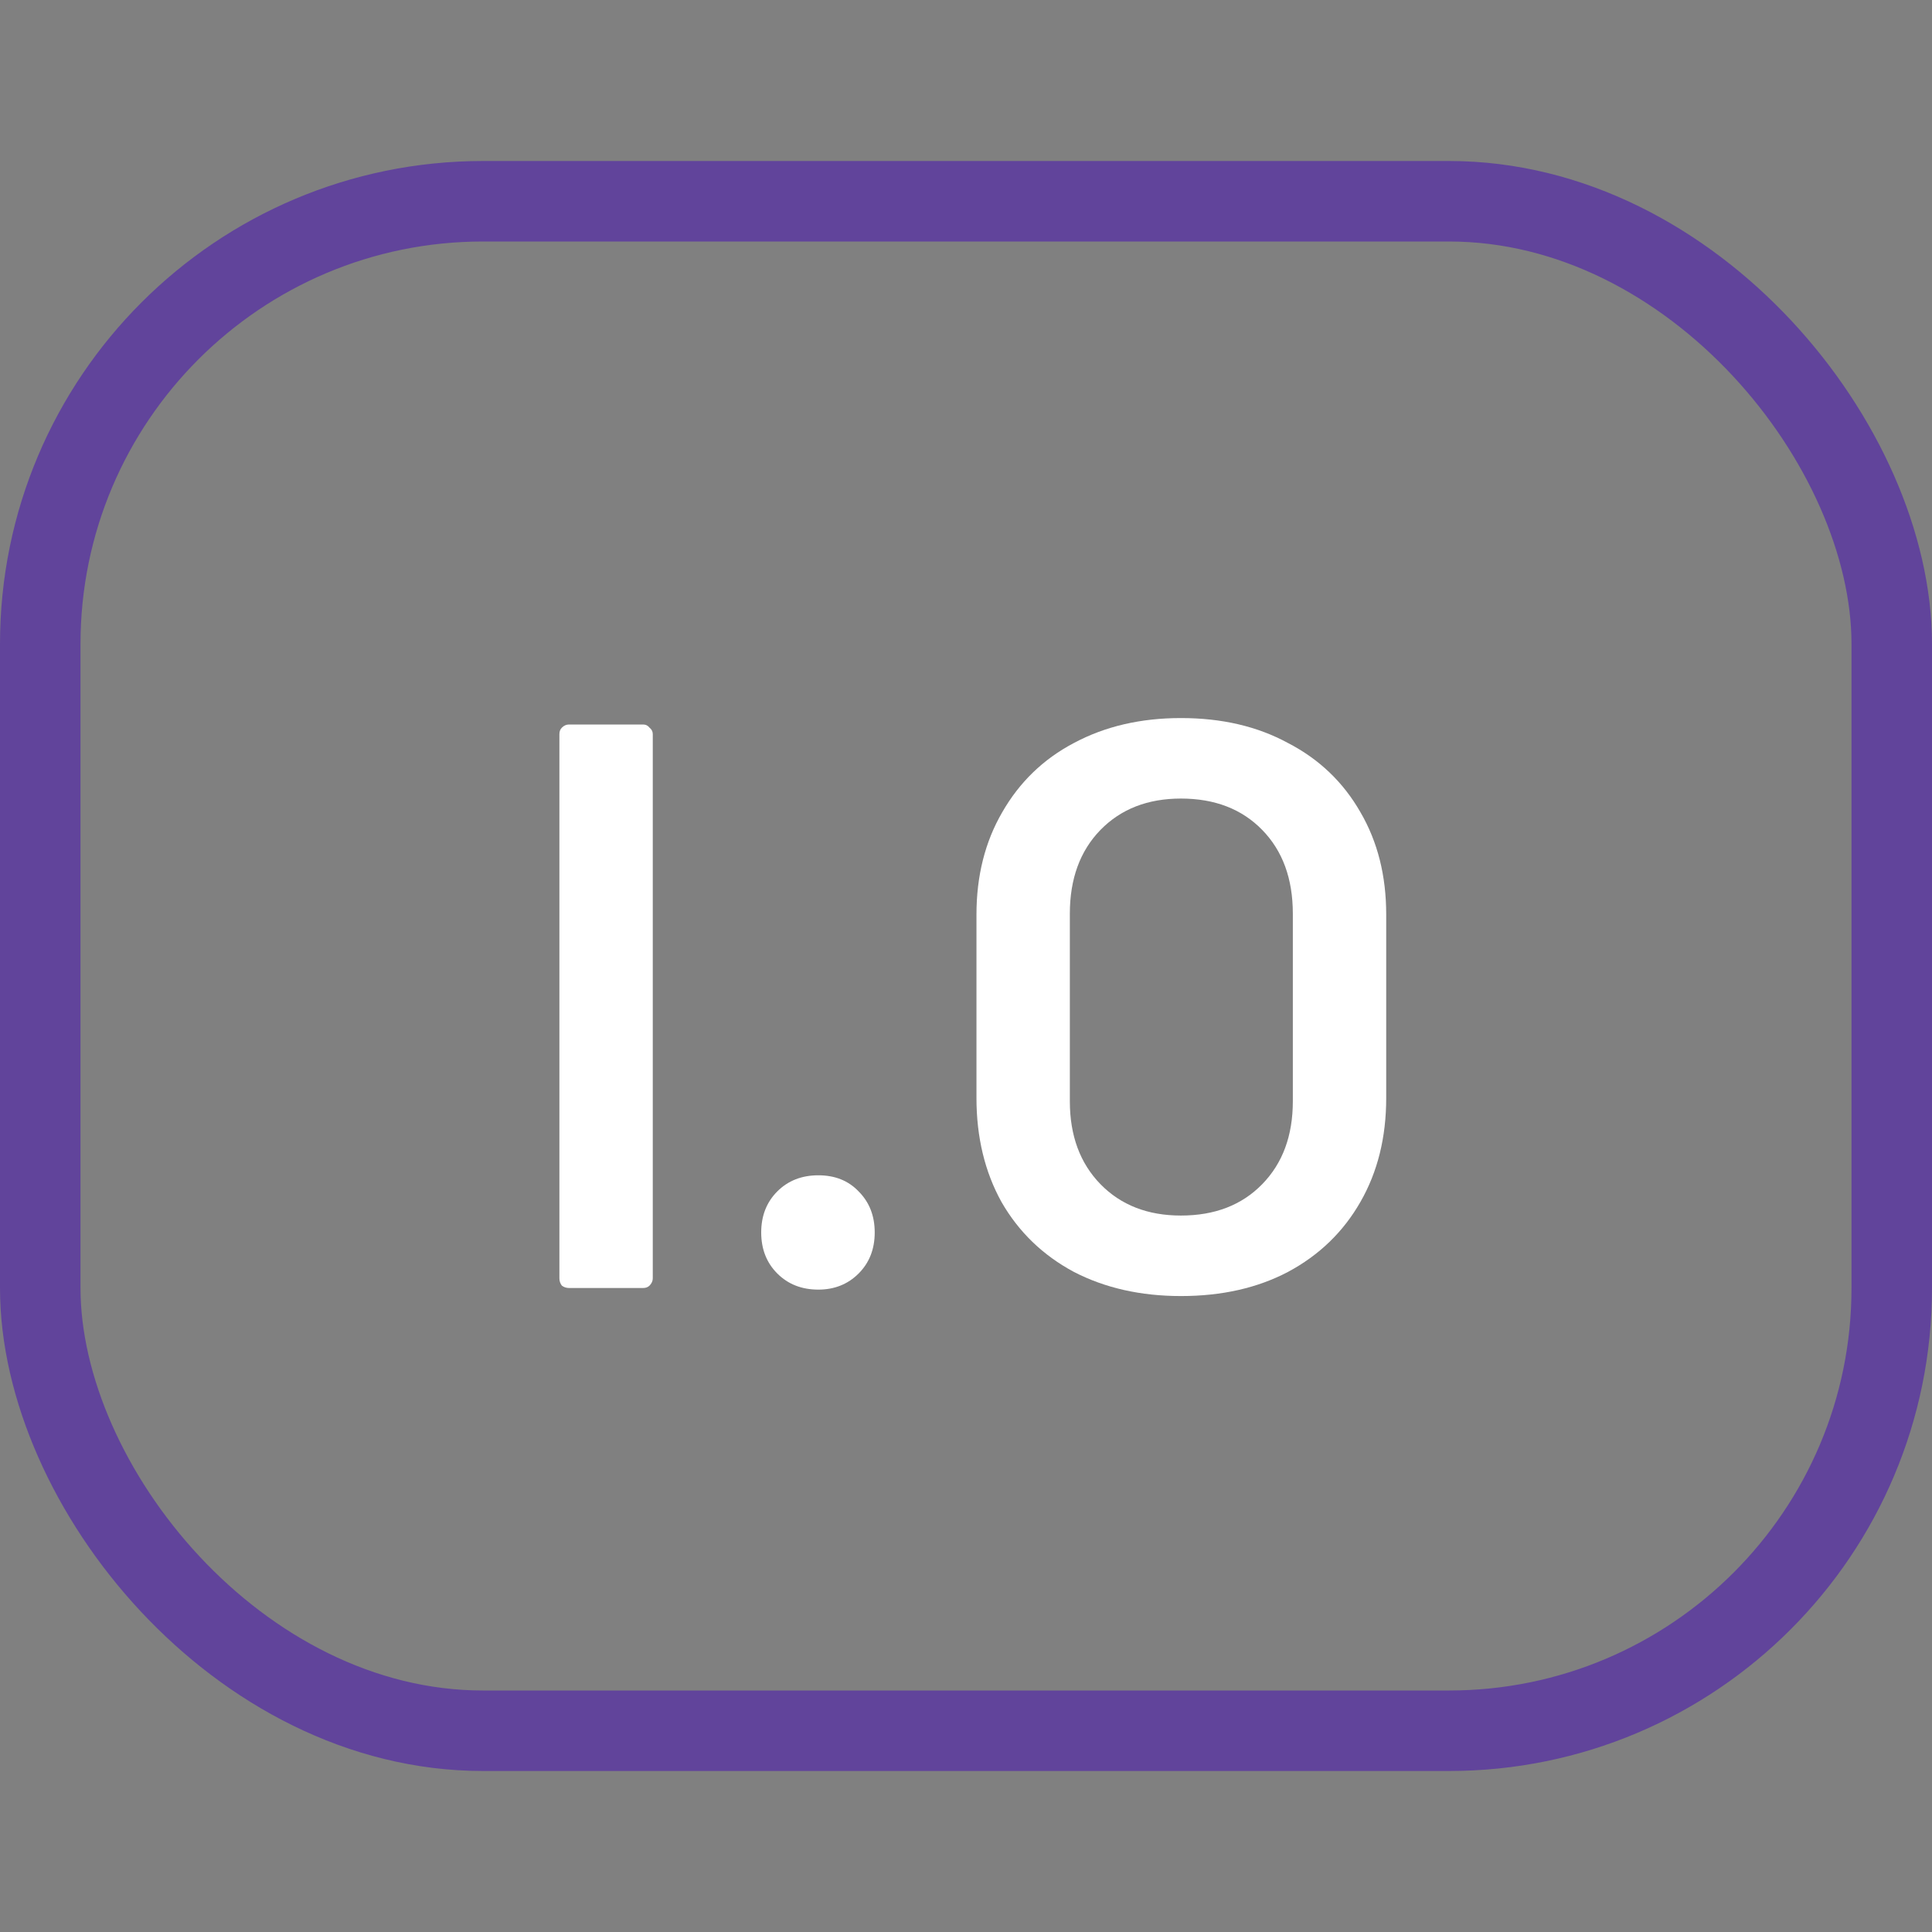 <svg width="24" height="24" viewBox="0 0 24 24" fill="none" xmlns="http://www.w3.org/2000/svg">
<rect x="0" y="0" width="24" height="24" fill="#808080" stroke="none"/>
<rect x="0.5" y="2.5" width="23" height="19" rx="5.5" stroke="#61449B"/>
<path d="M7.069 16C7.035 16 7.005 15.99 6.979 15.97C6.959 15.943 6.949 15.913 6.949 15.88V9.12C6.949 9.087 6.959 9.06 6.979 9.04C7.005 9.013 7.035 9 7.069 9H7.989C8.022 9 8.049 9.013 8.069 9.04C8.095 9.06 8.109 9.087 8.109 9.12V15.88C8.109 15.913 8.095 15.943 8.069 15.97C8.049 15.99 8.022 16 7.989 16H7.069Z" fill="white"/>
<path d="M10.166 16.02C9.959 16.02 9.789 15.953 9.656 15.82C9.523 15.687 9.456 15.517 9.456 15.31C9.456 15.103 9.523 14.933 9.656 14.8C9.789 14.667 9.959 14.6 10.166 14.6C10.373 14.6 10.539 14.667 10.666 14.8C10.799 14.933 10.866 15.103 10.866 15.31C10.866 15.517 10.799 15.687 10.666 15.82C10.533 15.953 10.366 16.02 10.166 16.02Z" fill="white"/>
<path d="M14.67 16.1C14.17 16.1 13.727 16 13.34 15.8C12.954 15.593 12.654 15.303 12.44 14.93C12.234 14.557 12.13 14.127 12.13 13.64V11.36C12.13 10.88 12.237 10.457 12.45 10.09C12.664 9.717 12.96 9.43 13.34 9.23C13.727 9.023 14.17 8.92 14.67 8.92C15.177 8.92 15.62 9.023 16 9.23C16.387 9.43 16.687 9.717 16.9 10.09C17.114 10.457 17.22 10.88 17.22 11.36V13.64C17.22 14.127 17.114 14.557 16.9 14.93C16.687 15.303 16.387 15.593 16 15.8C15.62 16 15.177 16.1 14.67 16.1ZM14.67 15.1C15.09 15.1 15.427 14.97 15.68 14.71C15.934 14.45 16.06 14.107 16.06 13.68V11.35C16.06 10.917 15.934 10.57 15.68 10.31C15.427 10.05 15.09 9.92 14.67 9.92C14.257 9.92 13.924 10.05 13.67 10.31C13.417 10.57 13.29 10.917 13.29 11.35V13.68C13.29 14.107 13.417 14.45 13.67 14.71C13.924 14.97 14.257 15.1 14.67 15.1Z" fill="white"/>
</svg>
